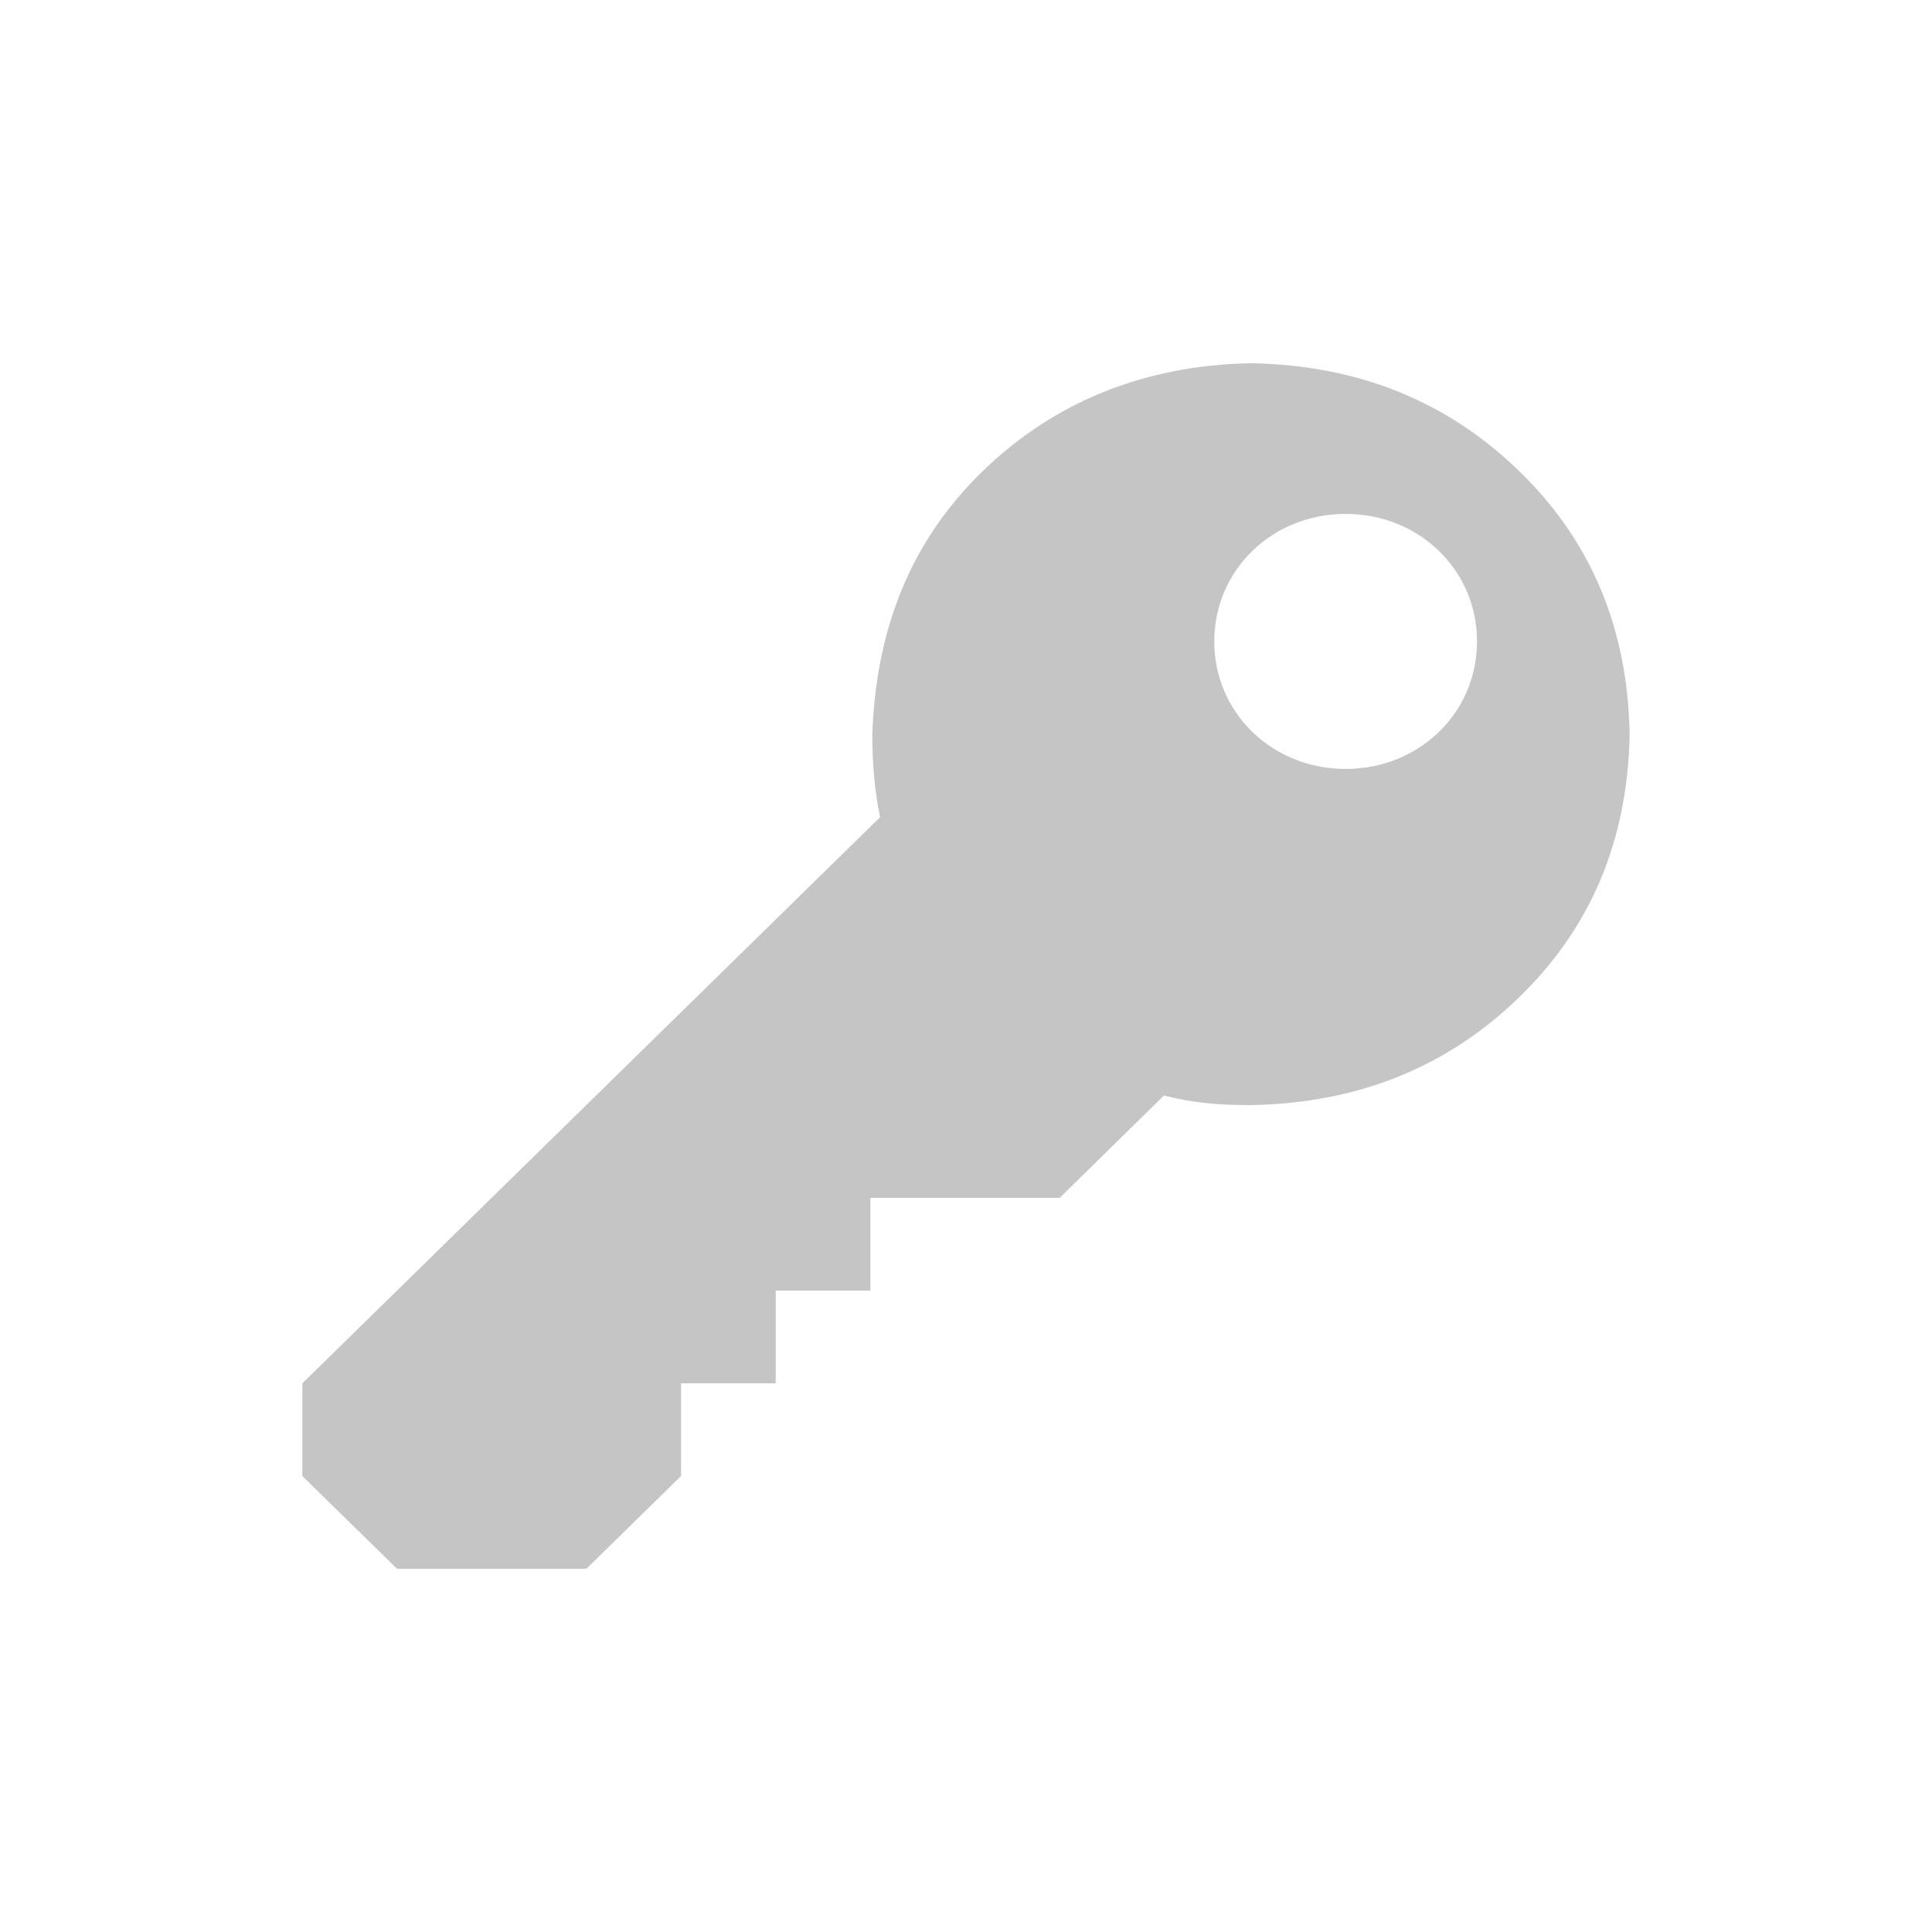 <?xml version="1.0" encoding="UTF-8" standalone="no"?>
<svg
   xmlns:dc="http://purl.org/dc/elements/1.1/"
   xmlns:cc="http://creativecommons.org/ns#"
   xmlns:rdf="http://www.w3.org/1999/02/22-rdf-syntax-ns#"
   xmlns:svg="http://www.w3.org/2000/svg"
   xmlns="http://www.w3.org/2000/svg"
   xmlns:sodipodi="http://sodipodi.sourceforge.net/DTD/sodipodi-0.dtd"
   xmlns:inkscape="http://www.inkscape.org/namespaces/inkscape"
   width="16"
   height="16"
   class="octicon octicon-key"
   viewBox="0 0 0.875 1"
   version="1.1"
   aria-hidden="true"
   id="svg2"
   inkscape:version="0.91 r13725"
   sodipodi:docname="col_pk.svg">
  <defs
     id="defs8" />
  <sodipodi:namedview
     pagecolor="#ffffff"
     bordercolor="#666666"
     borderopacity="1"
     objecttolerance="10"
     gridtolerance="10"
     guidetolerance="10"
     inkscape:pageopacity="0"
     inkscape:pageshadow="2"
     inkscape:window-width="1366"
     inkscape:window-height="715"
     id="namedview6"
     showgrid="false"
     inkscape:zoom="14.75"
     inkscape:cx="10.20339"
     inkscape:cy="8.4856653"
     inkscape:window-x="0"
     inkscape:window-y="0"
     inkscape:window-maximized="1"
     inkscape:current-layer="svg2" />
  <path
     d="m 0.724,0.244 c -0.037,-0.036 -0.083,-0.055 -0.139,-0.056 -0.055,0.001 -0.102,0.02 -0.139,0.056 -0.037,0.036 -0.055,0.081 -0.057,0.136 0,0.014 0.001,0.028 0.004,0.043 L 0.094,0.716 l 0,0.048 0.049,0.048 0.098,0 0.049,-0.048 0,-0.048 0.049,0 0,-0.048 0.049,0 0,-0.048 0.098,0 0.054,-0.053 c 0.015,0.004 0.029,0.005 0.045,0.005 0.056,-0.001 0.102,-0.02 0.139,-0.056 C 0.761,0.48 0.78,0.435 0.781,0.38 0.78,0.325 0.761,0.28 0.724,0.244 Z m -0.09,0.154 c -0.038,0 -0.068,-0.029 -0.068,-0.066 0,-0.037 0.03,-0.066 0.068,-0.066 0.038,0 0.068,0.029 0.068,0.066 0,0.037 -0.03,0.066 -0.068,0.066 z"
     id="path4"
     style="fill:#c5c5c5;fill-opacity:1;fill-rule:evenodd"
     inkscape:connector-curvature="0" />
</svg>
